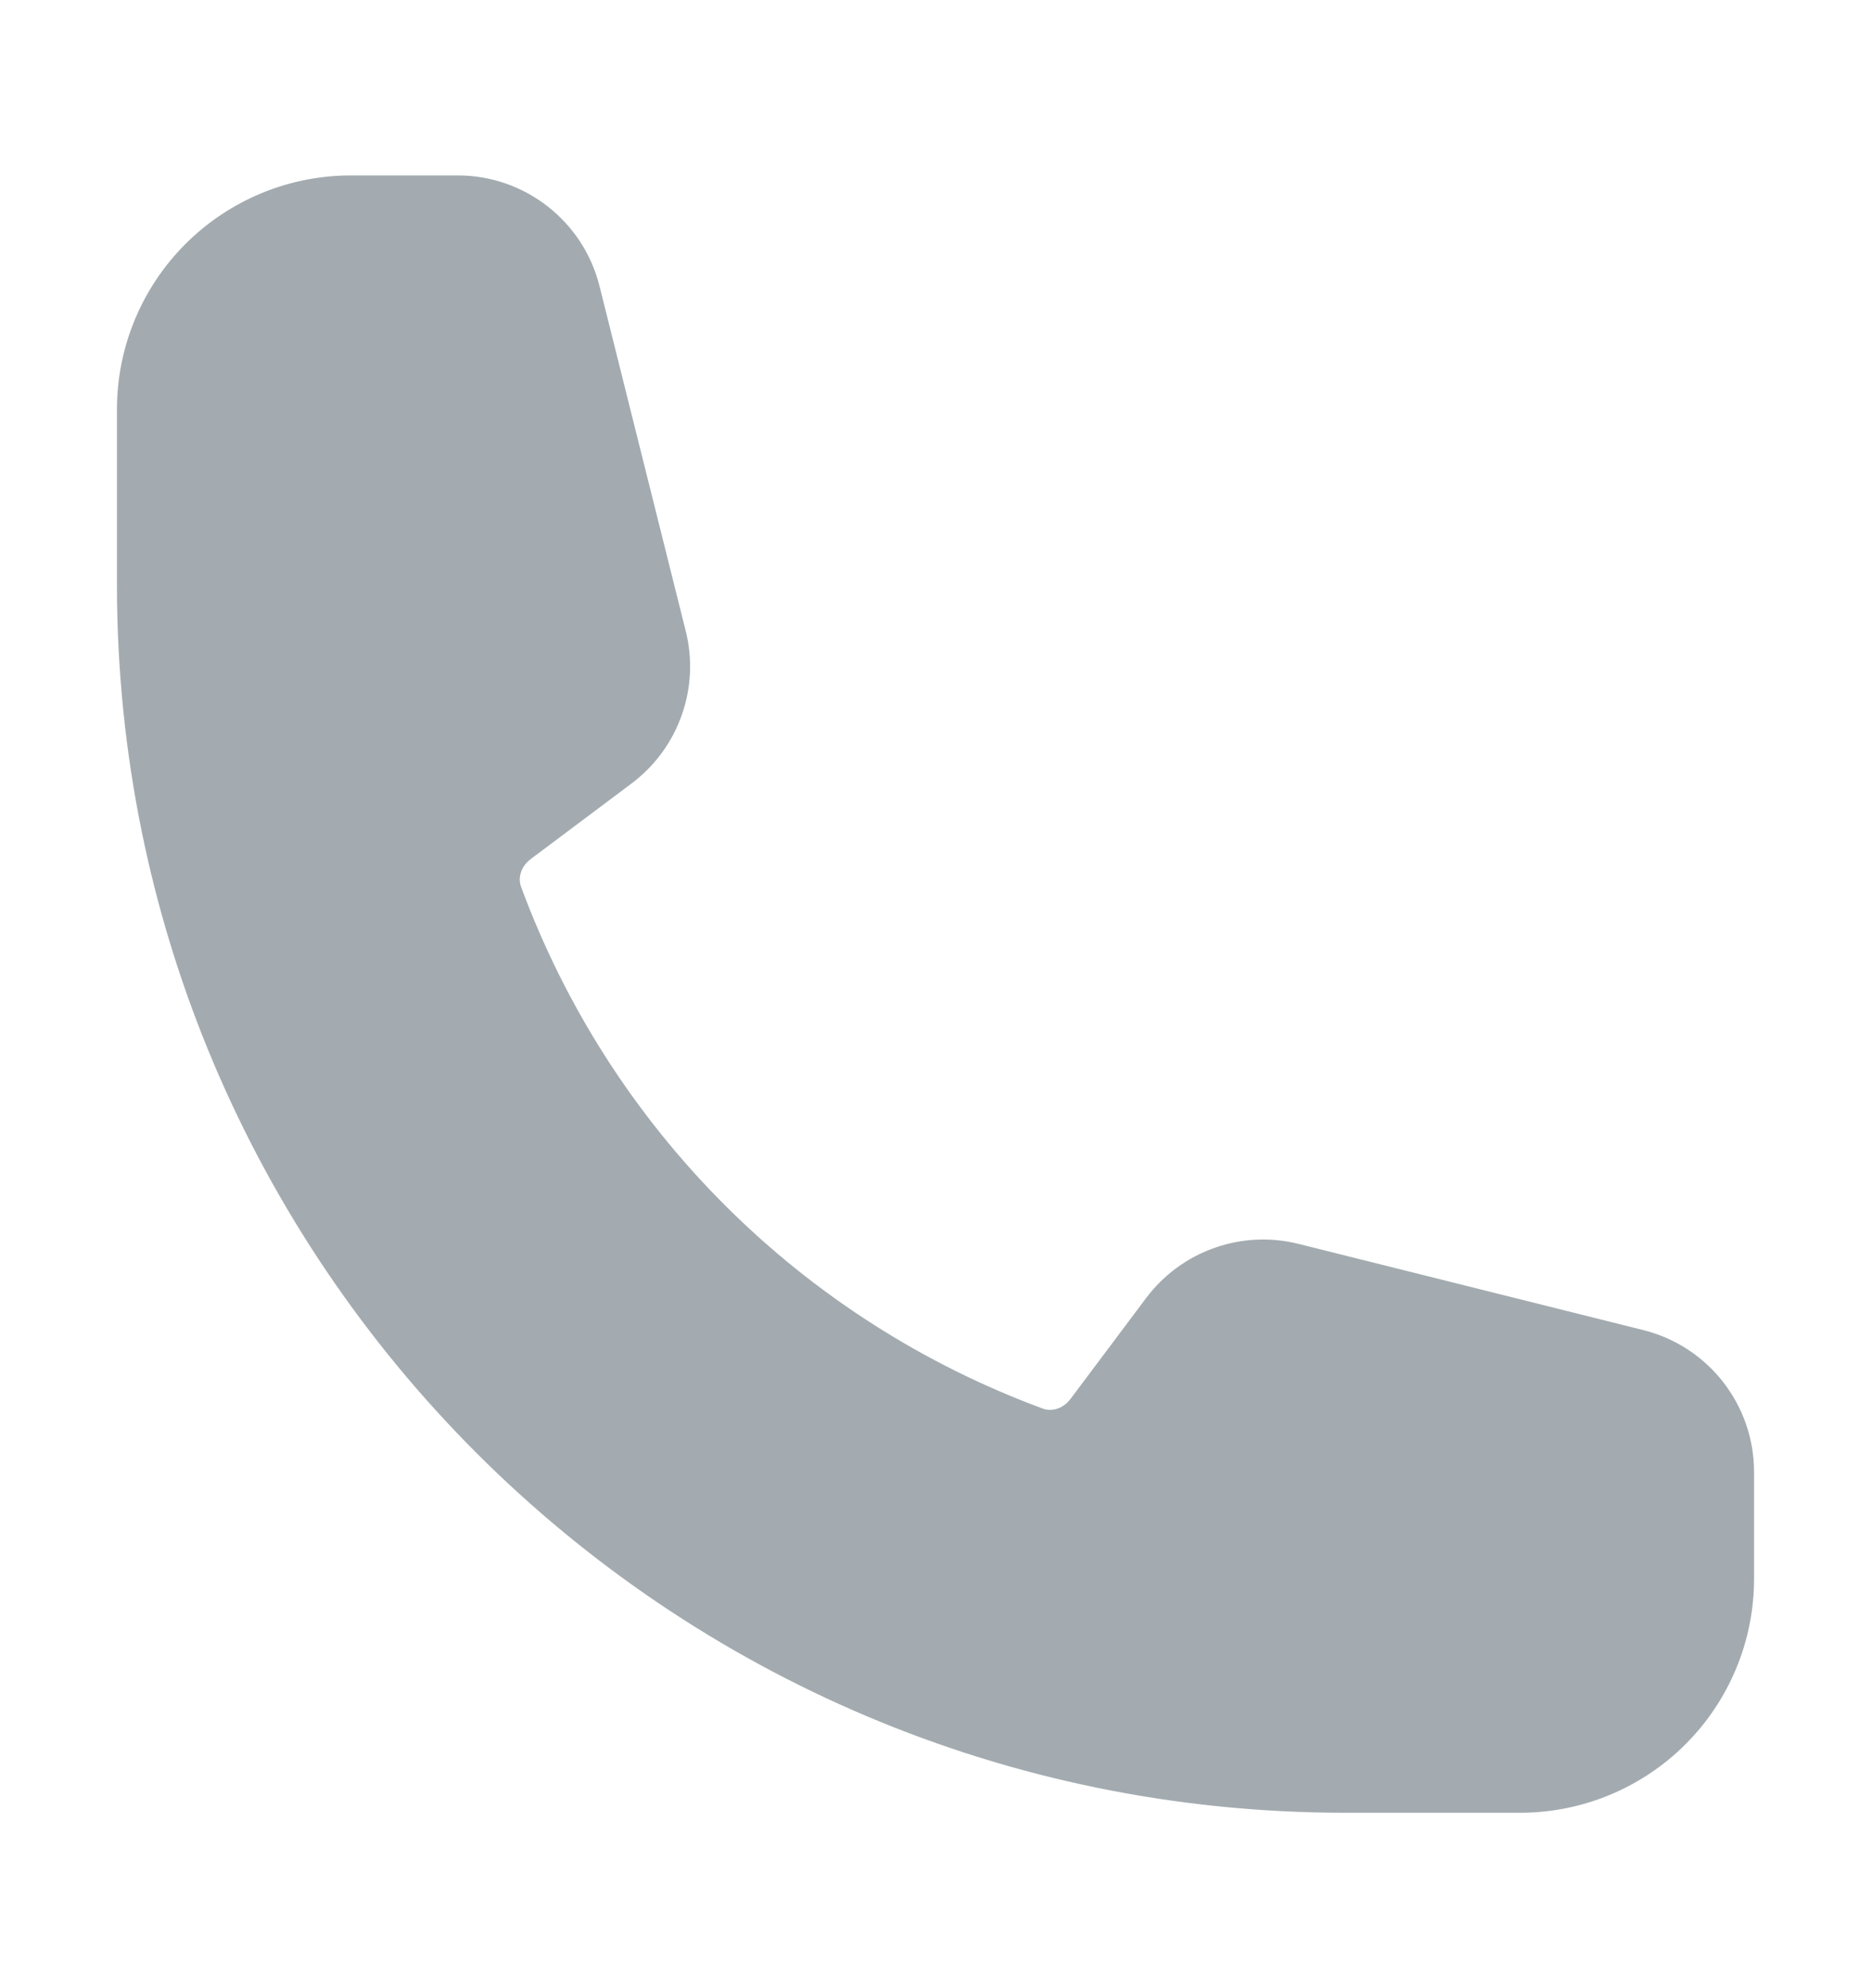 <svg width="16" height="17" viewBox="0 0 16 17" fill="none" xmlns="http://www.w3.org/2000/svg">
<path fill-rule="evenodd" clip-rule="evenodd" d="M1 3.5C1 2.97 1.211 2.461 1.586 2.086C1.961 1.711 2.47 1.5 3 1.5H3.915C4.488 1.5 4.988 1.891 5.127 2.447L5.864 5.395C5.924 5.634 5.912 5.885 5.829 6.117C5.747 6.349 5.598 6.551 5.401 6.699L4.539 7.345C4.449 7.413 4.43 7.511 4.455 7.58C4.832 8.603 5.426 9.532 6.197 10.303C6.968 11.074 7.897 11.668 8.92 12.045C8.989 12.07 9.087 12.051 9.155 11.961L9.801 11.099C9.949 10.902 10.151 10.753 10.383 10.671C10.615 10.588 10.866 10.576 11.105 10.636L14.053 11.373C14.609 11.512 15 12.012 15 12.586V13.5C15 14.03 14.789 14.539 14.414 14.914C14.039 15.289 13.53 15.5 13 15.5H11.5C5.701 15.5 1 10.799 1 5V3.5Z" fill="#A3ABB0"/>
</svg>
